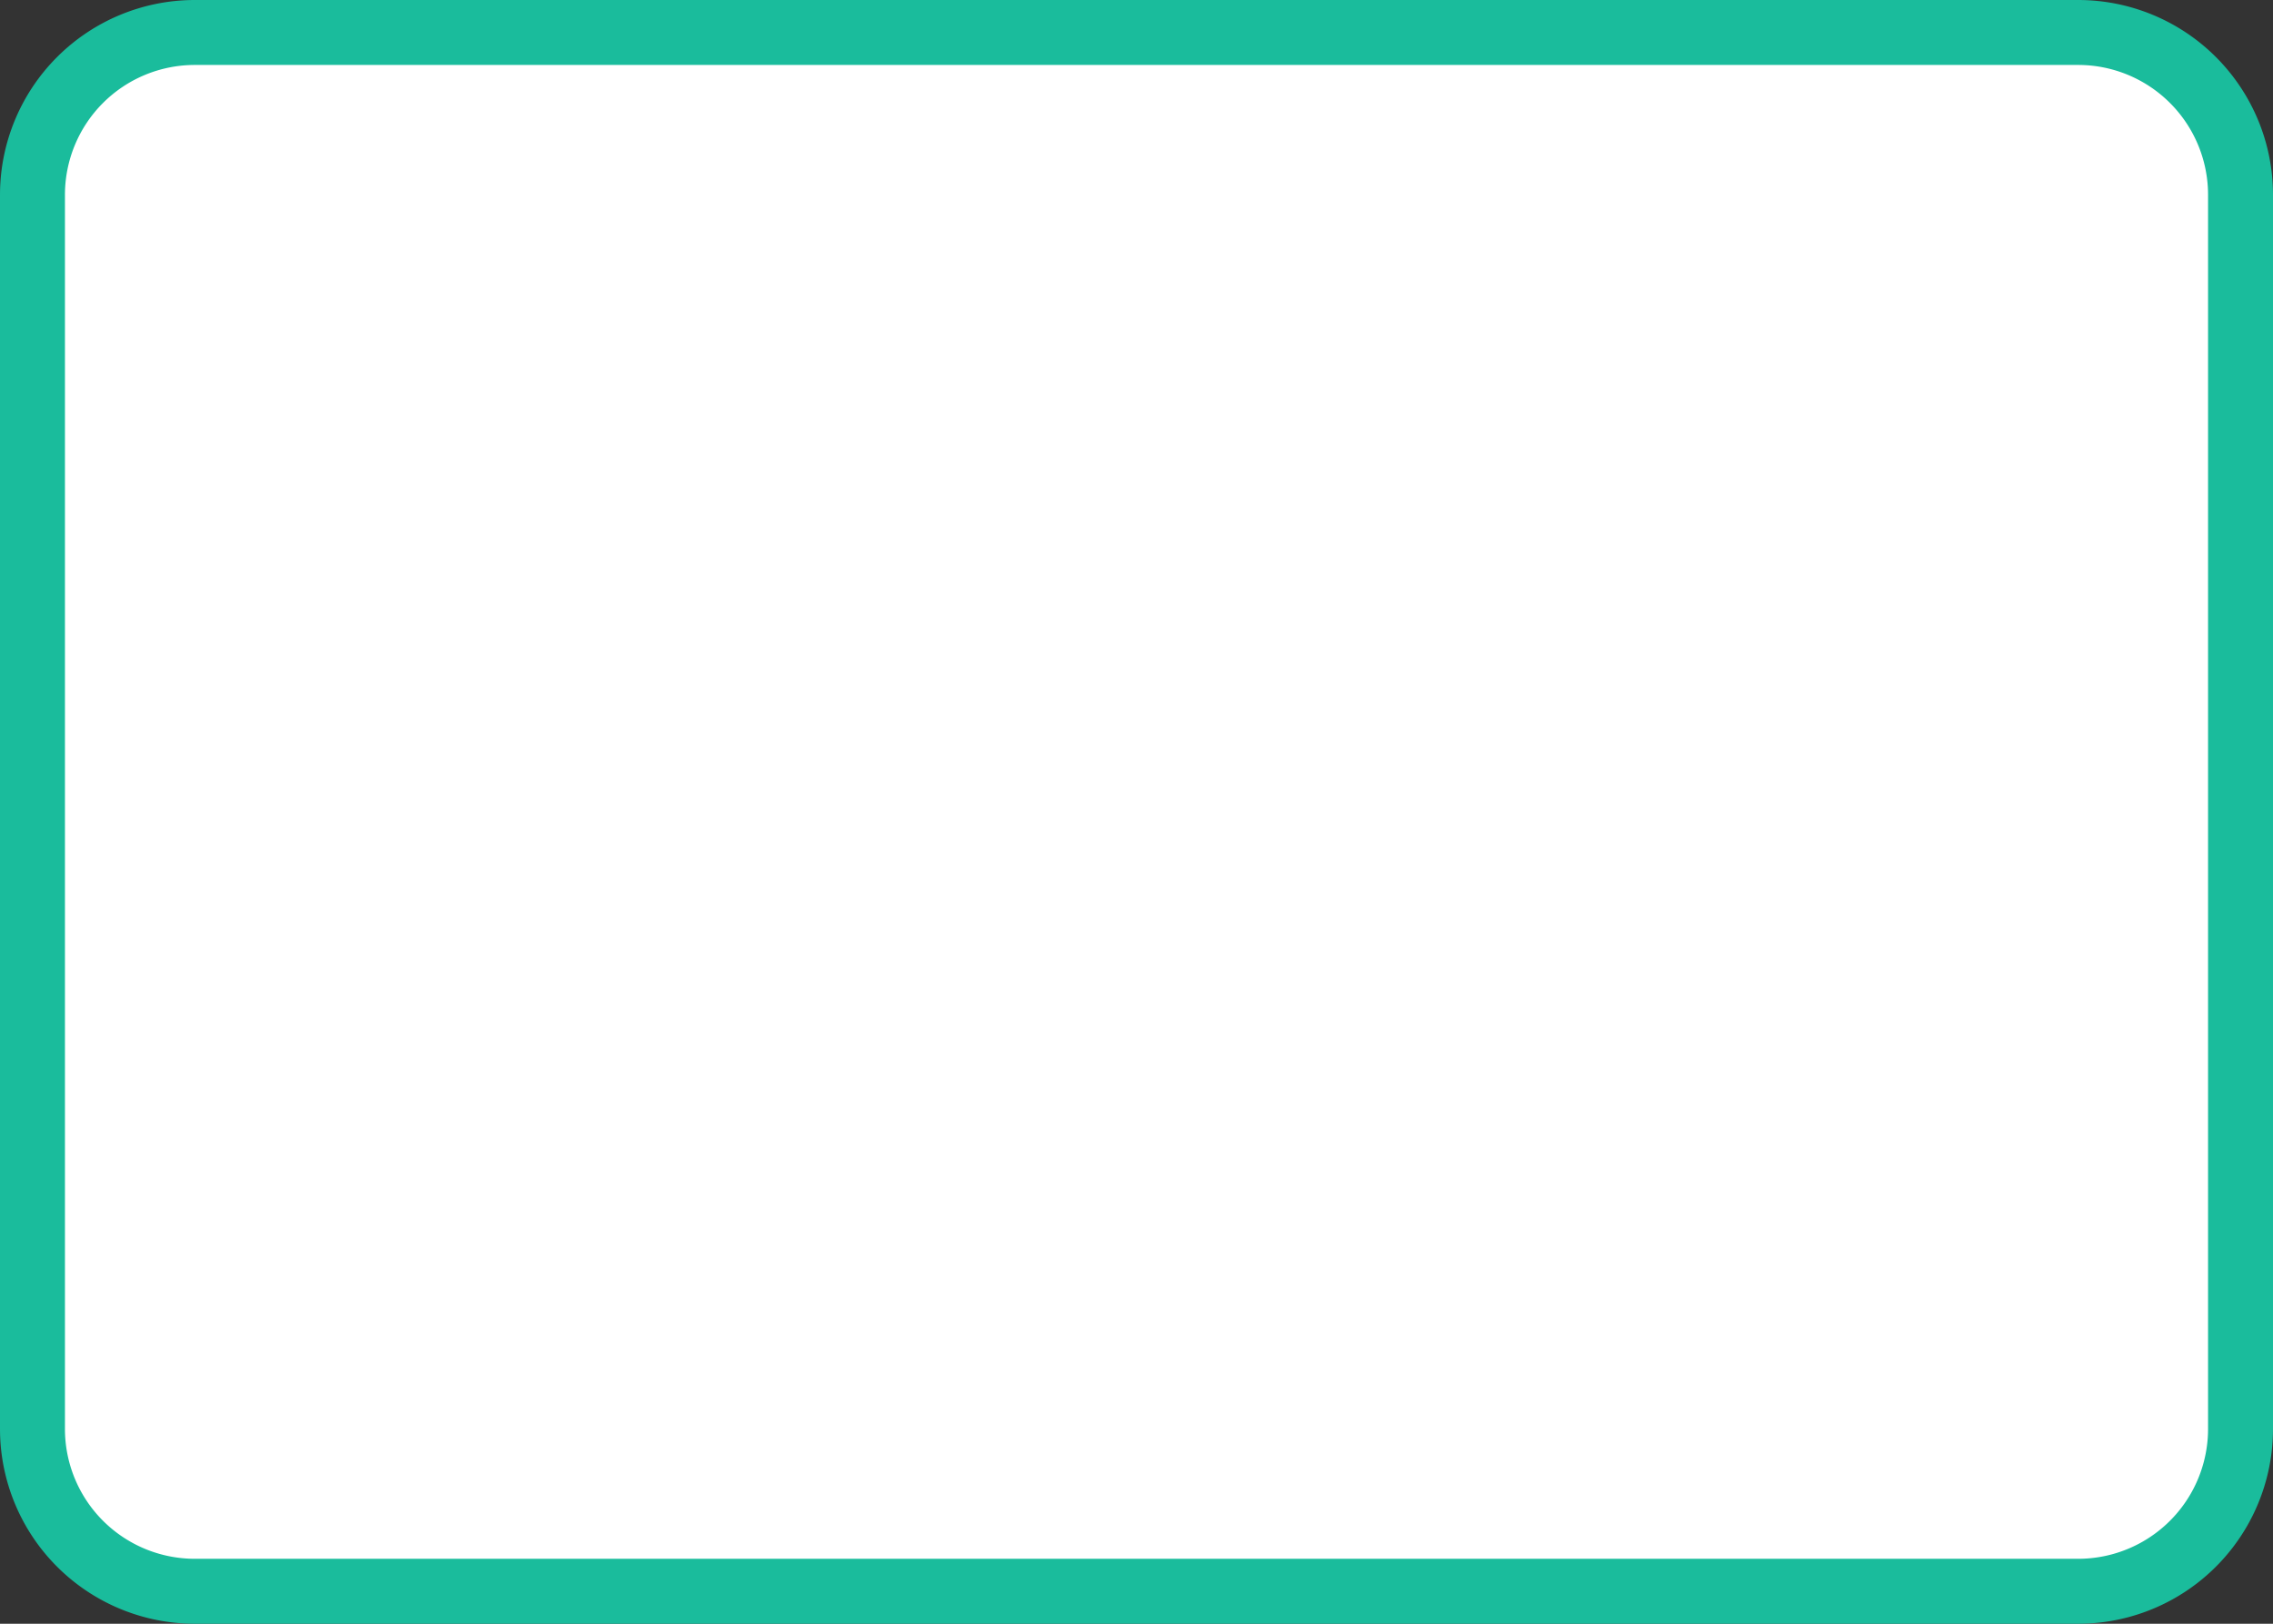 ﻿<?xml version="1.0" encoding="utf-8"?>
<svg version="1.1" xmlns:xlink="http://www.w3.org/1999/xlink" width="35px" height="25px" xmlns="http://www.w3.org/2000/svg">
  <rect width="100%" height="100%" fill="#333333" stroke="none"/>
  <g transform="matrix(1 0 0 1 -884 -799 )">
    <path d="M 884.5 802  A 2.5 2.5 0 0 1 887 799.5 L 916 799.5  A 2.5 2.5 0 0 1 918.5 802 L 918.5 821  A 2.5 2.5 0 0 1 916 823.5 L 887 823.5  A 2.5 2.5 0 0 1 884.5 821 L 884.5 802  Z " fill-rule="nonzero" fill="#ffffff" stroke="none" />
    <path d="M 884.5 802  A 2.5 2.5 0 0 1 887 799.5 L 916 799.5  A 2.5 2.5 0 0 1 918.5 802 L 918.5 821  A 2.5 2.5 0 0 1 916 823.5 L 887 823.5  A 2.5 2.5 0 0 1 884.5 821 L 884.5 802  Z " stroke-width="1" stroke="#1abc9c" fill="none" />
  </g>
</svg>